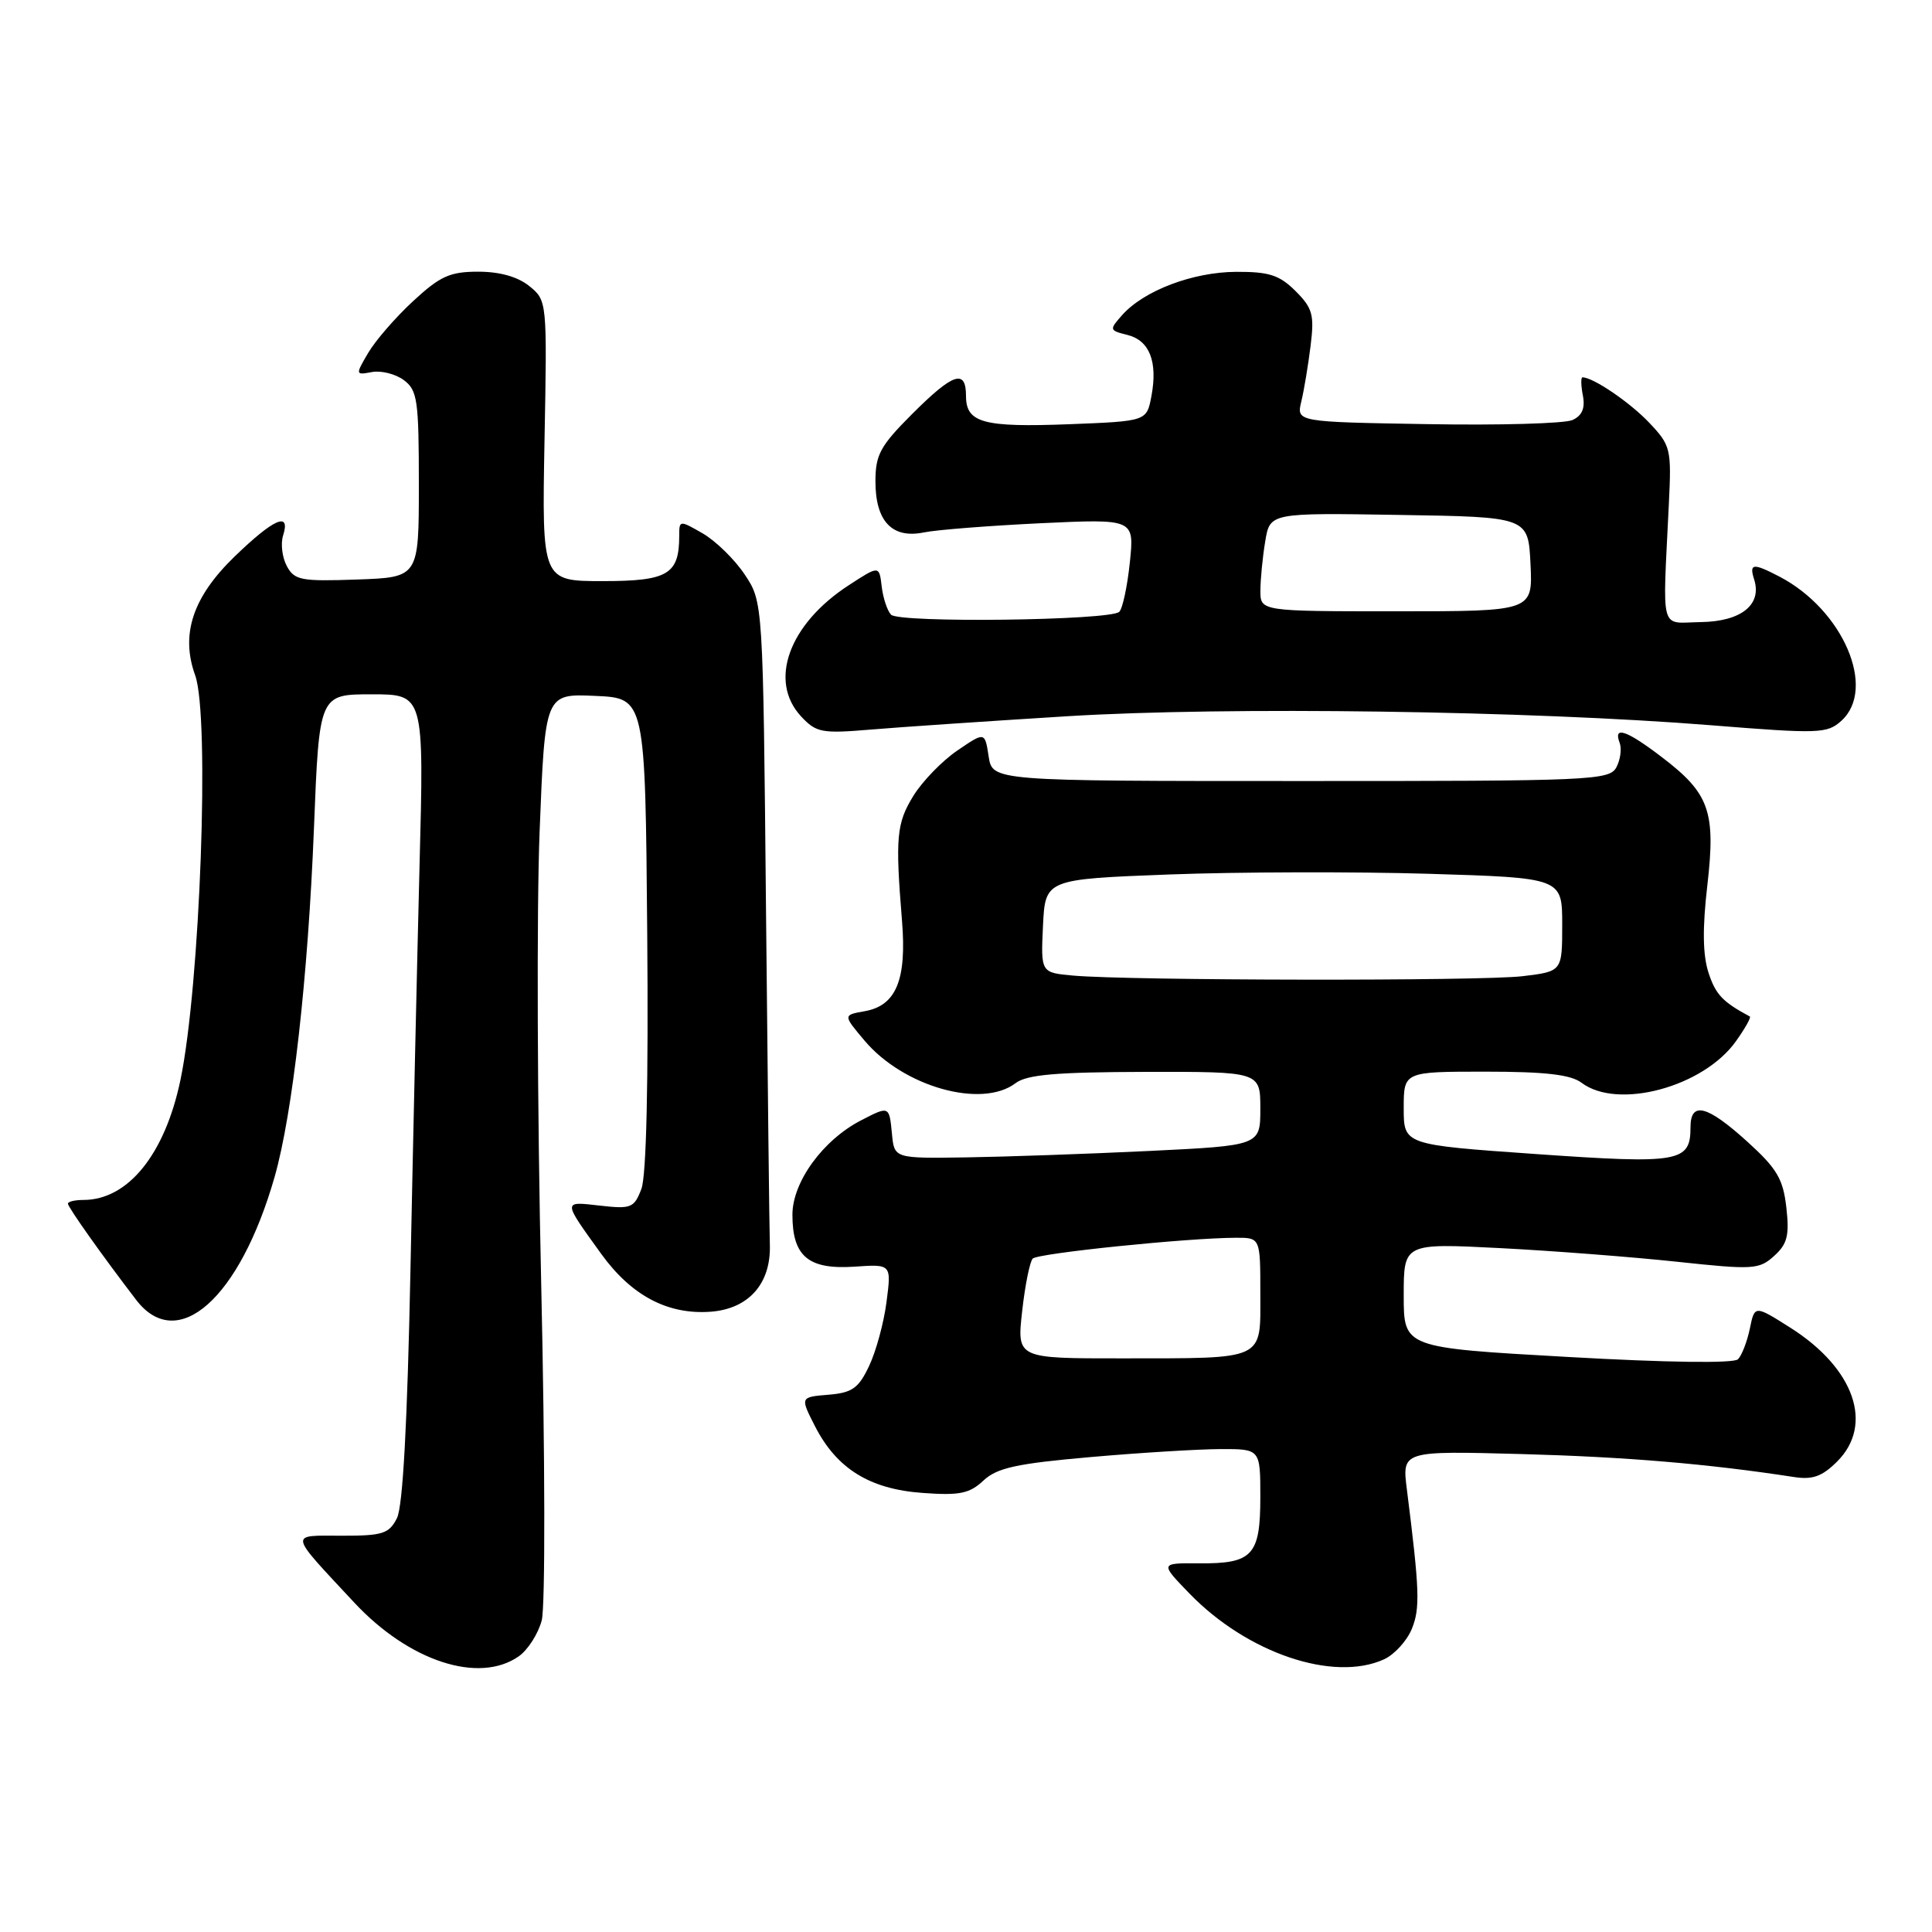 <?xml version="1.0" encoding="UTF-8" standalone="no"?>
<!DOCTYPE svg PUBLIC "-//W3C//DTD SVG 1.1//EN" "http://www.w3.org/Graphics/SVG/1.1/DTD/svg11.dtd" >
<svg xmlns="http://www.w3.org/2000/svg" xmlns:xlink="http://www.w3.org/1999/xlink" version="1.1" viewBox="0 0 256 256">
 <g >
 <path fill="currentColor"
d=" M 68.74 219.47 C 69.94 218.63 71.31 216.49 71.78 214.72 C 72.26 212.92 72.23 193.21 71.71 170.02 C 71.19 147.20 71.10 120.30 71.50 110.23 C 72.22 91.91 72.22 91.91 78.86 92.21 C 85.50 92.50 85.50 92.50 85.76 123.65 C 85.93 143.40 85.65 155.79 84.99 157.53 C 84.03 160.06 83.63 160.22 79.49 159.75 C 74.53 159.19 74.52 159.01 79.66 166.14 C 83.66 171.68 88.48 174.23 94.17 173.81 C 99.21 173.43 102.17 170.08 102.01 164.93 C 101.94 163.05 101.72 143.11 101.50 120.63 C 101.11 79.77 101.11 79.77 98.68 76.13 C 97.35 74.13 94.85 71.69 93.13 70.69 C 90.04 68.91 90.00 68.91 90.00 71.01 C 90.00 76.11 88.49 77.00 79.87 77.00 C 71.81 77.00 71.81 77.00 72.15 58.41 C 72.50 39.90 72.49 39.82 70.14 37.91 C 68.61 36.67 66.22 36.00 63.37 36.00 C 59.62 36.00 58.31 36.59 54.73 39.91 C 52.40 42.06 49.73 45.15 48.78 46.77 C 47.08 49.67 47.09 49.71 49.28 49.30 C 50.50 49.07 52.40 49.55 53.50 50.36 C 55.31 51.70 55.50 53.00 55.50 64.17 C 55.50 76.50 55.50 76.50 47.31 76.79 C 39.88 77.05 39.01 76.89 38.00 75.00 C 37.39 73.86 37.17 72.04 37.51 70.96 C 38.54 67.73 36.30 68.70 31.08 73.75 C 25.54 79.11 23.90 84.06 25.86 89.48 C 27.82 94.91 26.52 130.64 23.91 143.10 C 21.85 152.96 16.96 159.00 11.05 159.00 C 9.92 159.00 9.00 159.22 9.00 159.49 C 9.00 159.96 13.54 166.37 18.05 172.25 C 23.52 179.39 31.77 172.06 36.38 155.97 C 38.77 147.64 40.82 129.45 41.60 109.75 C 42.30 92.00 42.30 92.00 49.24 92.00 C 56.19 92.00 56.19 92.00 55.59 114.75 C 55.27 127.26 54.73 151.30 54.39 168.16 C 53.98 188.56 53.38 199.60 52.60 201.16 C 51.55 203.23 50.71 203.50 45.27 203.49 C 38.25 203.48 38.14 202.90 46.96 212.37 C 54.21 220.14 63.47 223.16 68.74 219.47 Z  M 183.39 219.87 C 184.75 219.25 186.40 217.45 187.06 215.87 C 188.19 213.12 188.11 210.77 186.42 197.37 C 185.77 192.24 185.77 192.24 201.63 192.67 C 215.50 193.05 226.29 193.96 237.69 195.71 C 240.18 196.10 241.45 195.64 243.44 193.65 C 248.32 188.77 245.72 181.31 237.25 175.94 C 232.50 172.93 232.50 172.93 231.86 176.06 C 231.50 177.78 230.80 179.60 230.29 180.11 C 229.73 180.67 220.90 180.55 207.69 179.80 C 186.00 178.58 186.00 178.58 186.00 171.66 C 186.00 164.73 186.00 164.73 198.75 165.38 C 205.76 165.74 216.33 166.56 222.23 167.19 C 232.31 168.27 233.09 168.22 235.08 166.42 C 236.83 164.84 237.12 163.71 236.70 160.00 C 236.27 156.21 235.46 154.83 231.50 151.25 C 226.18 146.43 224.00 145.89 224.00 149.38 C 224.00 154.00 222.55 154.25 203.56 152.92 C 186.00 151.69 186.00 151.69 186.00 146.84 C 186.00 142.00 186.00 142.00 196.81 142.00 C 204.76 142.00 208.13 142.39 209.56 143.47 C 214.35 147.09 225.70 144.04 230.02 137.97 C 231.23 136.27 232.06 134.80 231.86 134.69 C 228.26 132.76 227.33 131.78 226.39 128.90 C 225.62 126.53 225.57 123.02 226.23 117.32 C 227.36 107.50 226.52 105.13 220.17 100.30 C 215.52 96.75 213.74 96.15 214.61 98.42 C 214.91 99.20 214.71 100.67 214.18 101.67 C 213.25 103.40 210.90 103.50 172.35 103.49 C 131.50 103.49 131.50 103.49 131.00 100.22 C 130.50 96.96 130.50 96.96 126.85 99.45 C 124.85 100.81 122.23 103.51 121.03 105.45 C 118.79 109.08 118.62 110.96 119.52 122.00 C 120.16 129.83 118.75 133.26 114.57 133.99 C 111.70 134.50 111.70 134.50 114.56 137.89 C 119.71 144.00 130.07 146.93 134.56 143.53 C 136.06 142.39 139.93 142.06 151.75 142.03 C 167.00 142.00 167.00 142.00 167.00 146.90 C 167.00 151.79 167.00 151.79 152.25 152.51 C 144.14 152.90 133.22 153.28 128.00 153.36 C 118.50 153.50 118.50 153.50 118.19 150.25 C 117.83 146.52 117.83 146.52 114.10 148.45 C 109.04 151.06 105.00 156.62 105.00 160.96 C 105.00 166.48 107.12 168.25 113.22 167.84 C 118.12 167.50 118.12 167.50 117.47 172.50 C 117.12 175.25 116.08 179.07 115.16 181.00 C 113.76 183.96 112.92 184.55 109.76 184.81 C 106.02 185.12 106.02 185.12 107.99 188.98 C 110.86 194.60 115.23 197.32 122.24 197.82 C 127.15 198.18 128.46 197.91 130.30 196.19 C 132.10 194.50 134.67 193.93 144.50 193.07 C 151.10 192.49 158.86 192.02 161.75 192.01 C 167.00 192.00 167.00 192.00 167.00 198.38 C 167.00 206.10 165.98 207.21 158.88 207.15 C 153.70 207.11 153.70 207.11 157.60 211.14 C 165.26 219.05 176.69 222.92 183.39 219.87 Z  M 141.50 94.90 C 162.61 93.61 202.58 94.17 226.74 96.10 C 241.05 97.25 242.11 97.21 243.99 95.51 C 248.70 91.25 244.22 80.81 235.80 76.41 C 232.27 74.57 231.75 74.63 232.44 76.80 C 233.49 80.13 230.71 82.35 225.38 82.43 C 219.85 82.51 220.30 84.17 221.13 66.82 C 221.49 59.44 221.39 59.03 218.50 55.98 C 215.95 53.30 211.10 50.00 209.69 50.00 C 209.46 50.00 209.48 51.09 209.74 52.41 C 210.06 54.09 209.64 55.08 208.35 55.66 C 207.33 56.12 198.69 56.37 189.14 56.20 C 171.78 55.91 171.78 55.91 172.43 53.20 C 172.79 51.72 173.34 48.40 173.66 45.82 C 174.17 41.72 173.93 40.83 171.67 38.57 C 169.54 36.45 168.17 36.00 163.80 36.02 C 158.05 36.05 151.59 38.50 148.70 41.74 C 146.96 43.70 146.98 43.78 149.39 44.38 C 152.33 45.12 153.42 47.92 152.57 52.49 C 151.94 55.81 151.94 55.81 141.72 56.21 C 130.27 56.65 128.00 56.03 128.00 52.46 C 128.00 48.85 126.30 49.42 120.86 54.86 C 116.64 59.08 116.00 60.25 116.00 63.79 C 116.00 69.07 118.21 71.41 122.41 70.55 C 124.11 70.20 131.08 69.66 137.90 69.33 C 150.31 68.75 150.31 68.75 149.71 74.52 C 149.38 77.69 148.75 80.64 148.31 81.07 C 147.12 82.22 119.16 82.57 118.07 81.45 C 117.57 80.93 117.01 79.24 116.83 77.71 C 116.50 74.92 116.50 74.92 112.46 77.55 C 104.52 82.71 101.79 90.25 106.16 94.94 C 108.16 97.08 108.88 97.22 115.41 96.67 C 119.31 96.34 131.05 95.55 141.50 94.90 Z  M 135.44 173.75 C 135.82 170.31 136.46 167.17 136.84 166.77 C 137.54 166.06 157.35 164.03 163.75 164.01 C 167.00 164.00 167.00 164.00 167.00 171.38 C 167.00 180.37 167.86 179.97 148.62 179.99 C 134.74 180.00 134.74 180.00 135.44 173.75 Z  M 142.20 129.27 C 137.91 128.88 137.91 128.88 138.20 122.69 C 138.50 116.50 138.50 116.50 155.00 115.87 C 164.07 115.53 179.49 115.49 189.25 115.78 C 207.00 116.32 207.00 116.32 207.00 122.52 C 207.00 128.72 207.00 128.72 201.75 129.35 C 196.29 130.01 149.73 129.94 142.20 129.27 Z  M 167.01 78.25 C 167.02 76.74 167.30 73.80 167.65 71.73 C 168.27 67.95 168.27 67.95 185.38 68.23 C 202.50 68.50 202.50 68.50 202.80 74.75 C 203.10 81.00 203.10 81.00 185.05 81.00 C 167.00 81.00 167.00 81.00 167.01 78.25 Z "/>
</g>
</svg>